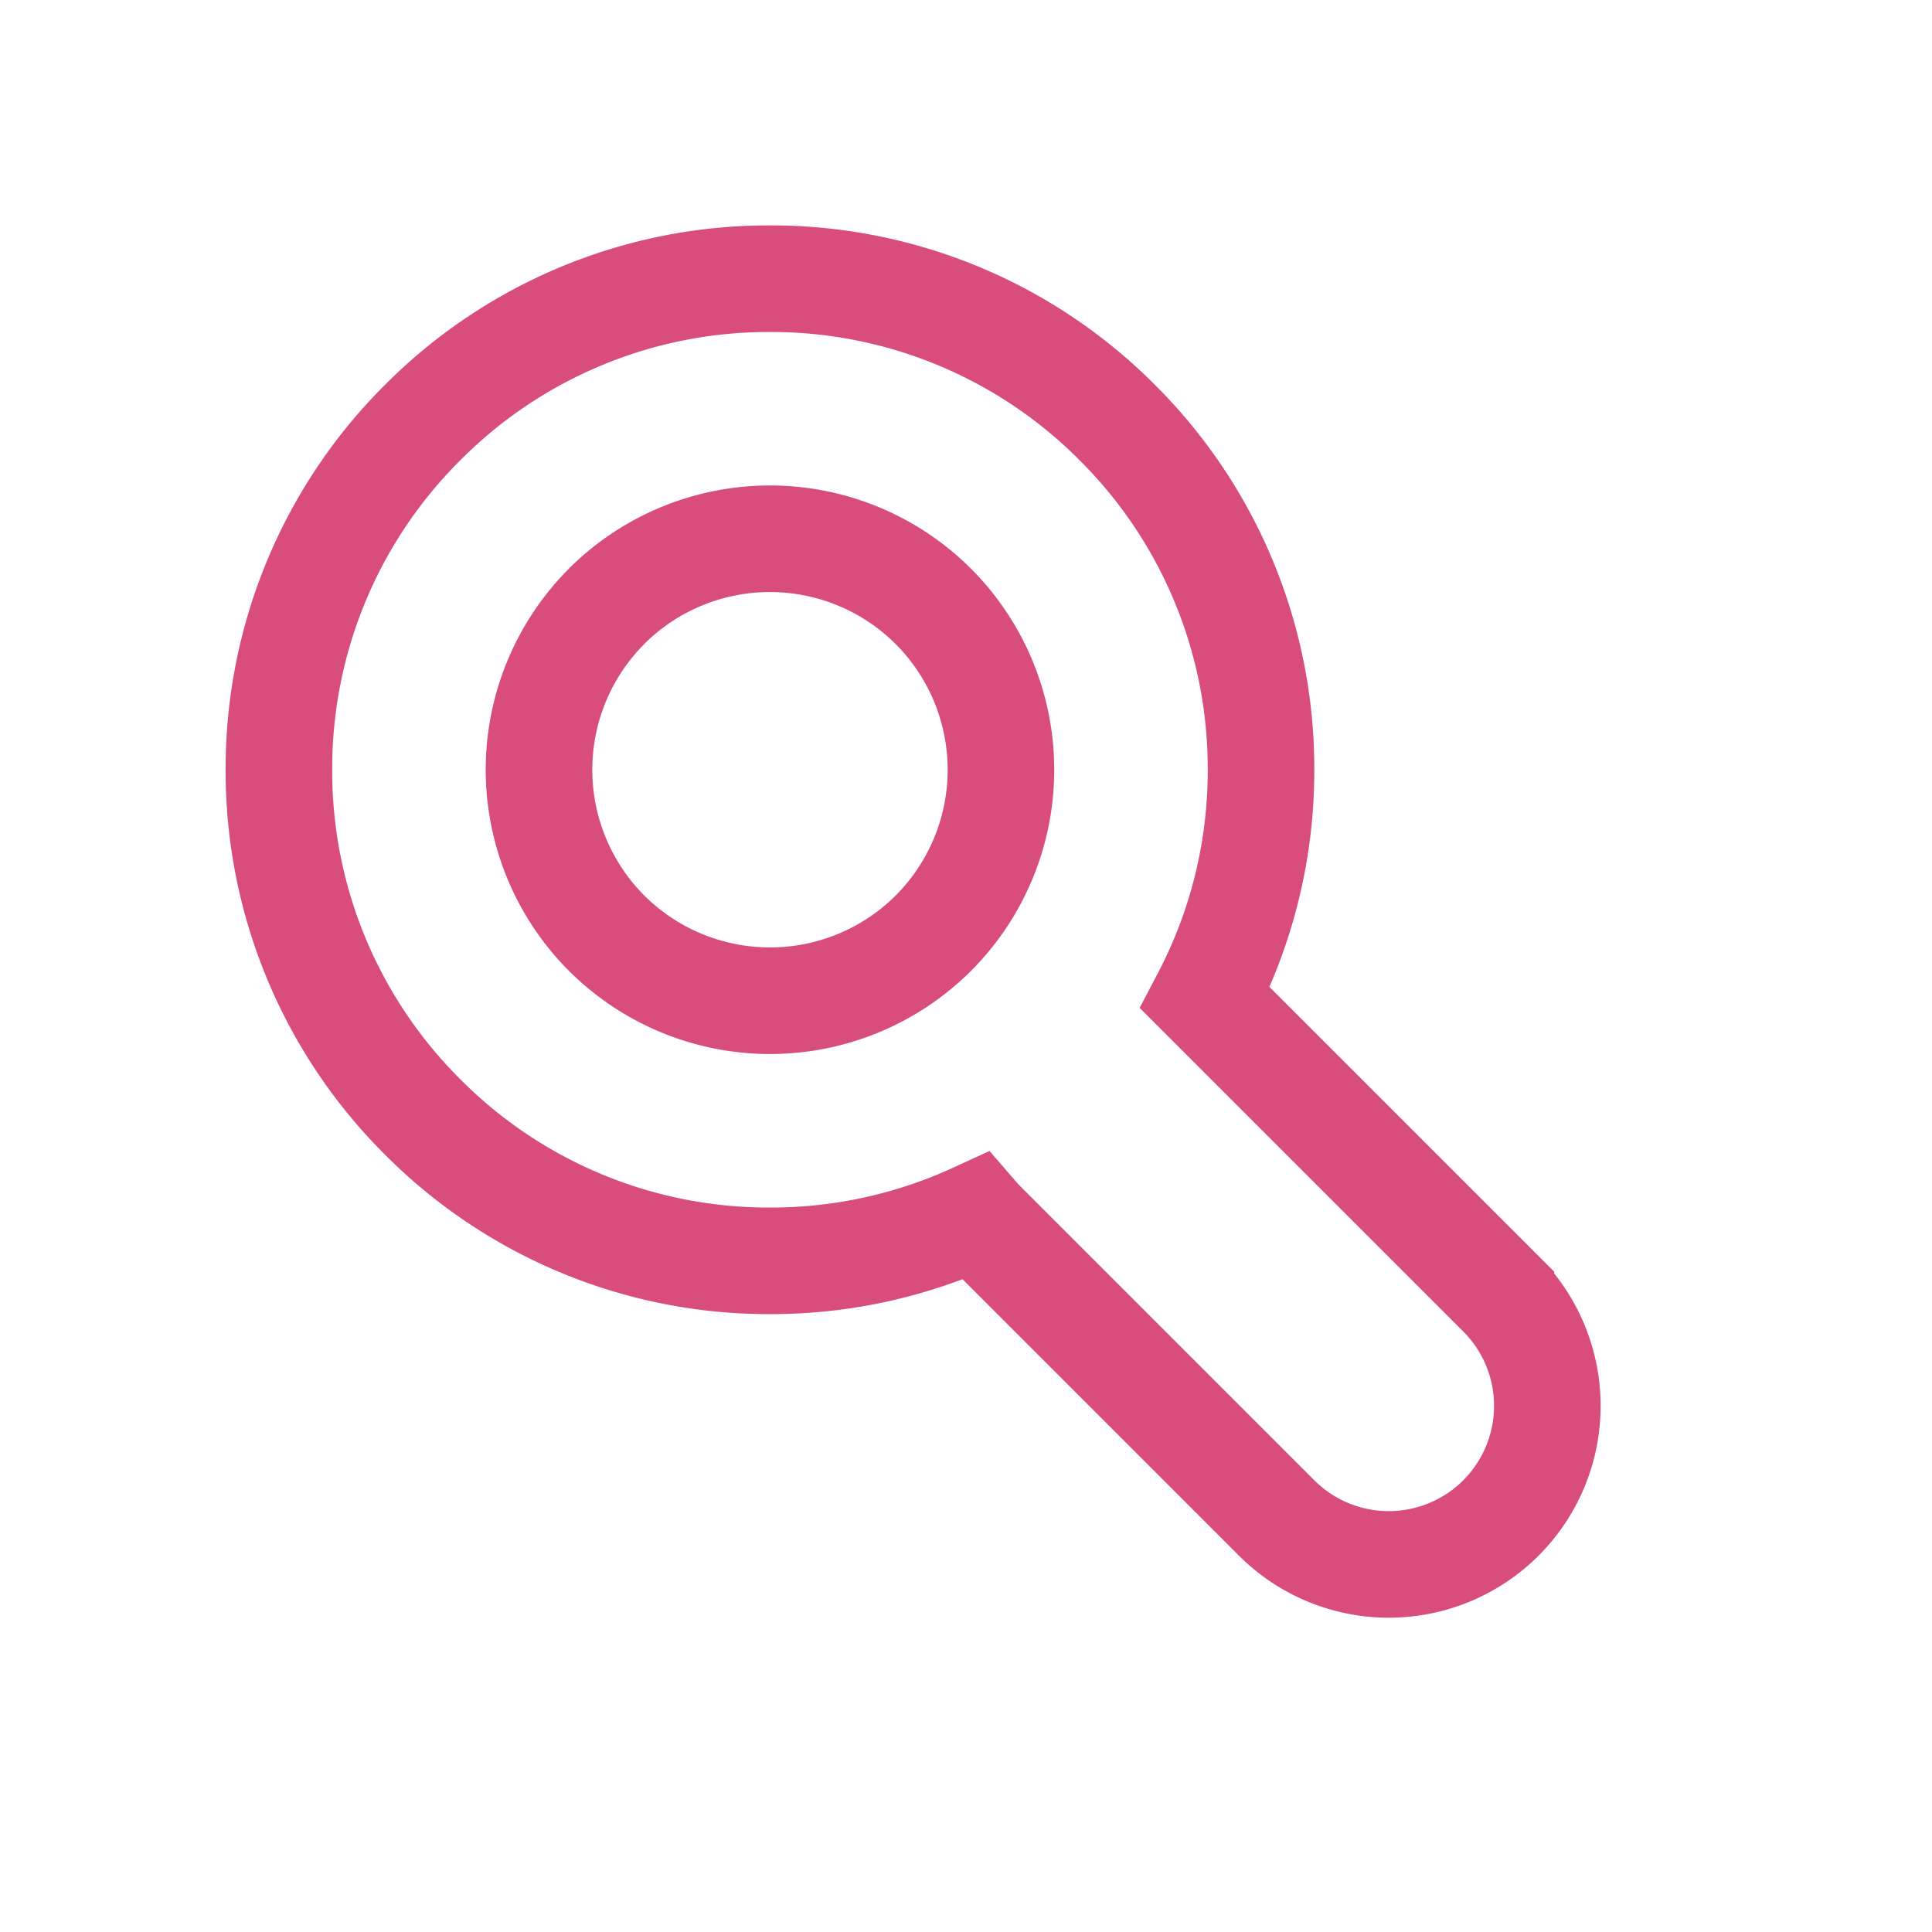 <svg xmlns="http://www.w3.org/2000/svg" viewBox="0 0 36.256 36.256">
  <defs>
    <style>
      .cls-1 {
        fill: none;
        stroke: #d94d7d;
        stroke-width: 2px;
      }
    </style>
  </defs>
  <path id="Union_1" data-name="Union 1" class="cls-1" d="M-2938.3,17.6a9.156,9.156,0,0,1-2.7-6.516,9.155,9.155,0,0,1,2.7-6.516,9.155,9.155,0,0,1,6.516-2.7,9.154,9.154,0,0,1,6.516,2.7,9.169,9.169,0,0,1,2.285,3.77h7.851a2.975,2.975,0,0,1,2.976,2.975,2.976,2.976,0,0,1-2.976,2.976h-7.782q-.112,0-.221-.008a9.186,9.186,0,0,1-2.132,3.319,9.154,9.154,0,0,1-6.516,2.7A9.155,9.155,0,0,1-2938.3,17.6Zm2.18-6.516a4.341,4.341,0,0,0,4.336,4.336,4.342,4.342,0,0,0,4.337-4.336,4.341,4.341,0,0,0-4.337-4.336A4.341,4.341,0,0,0-2936.121,11.087Z" transform="translate(2095.371 2079.692) rotate(45)"/>
</svg>
